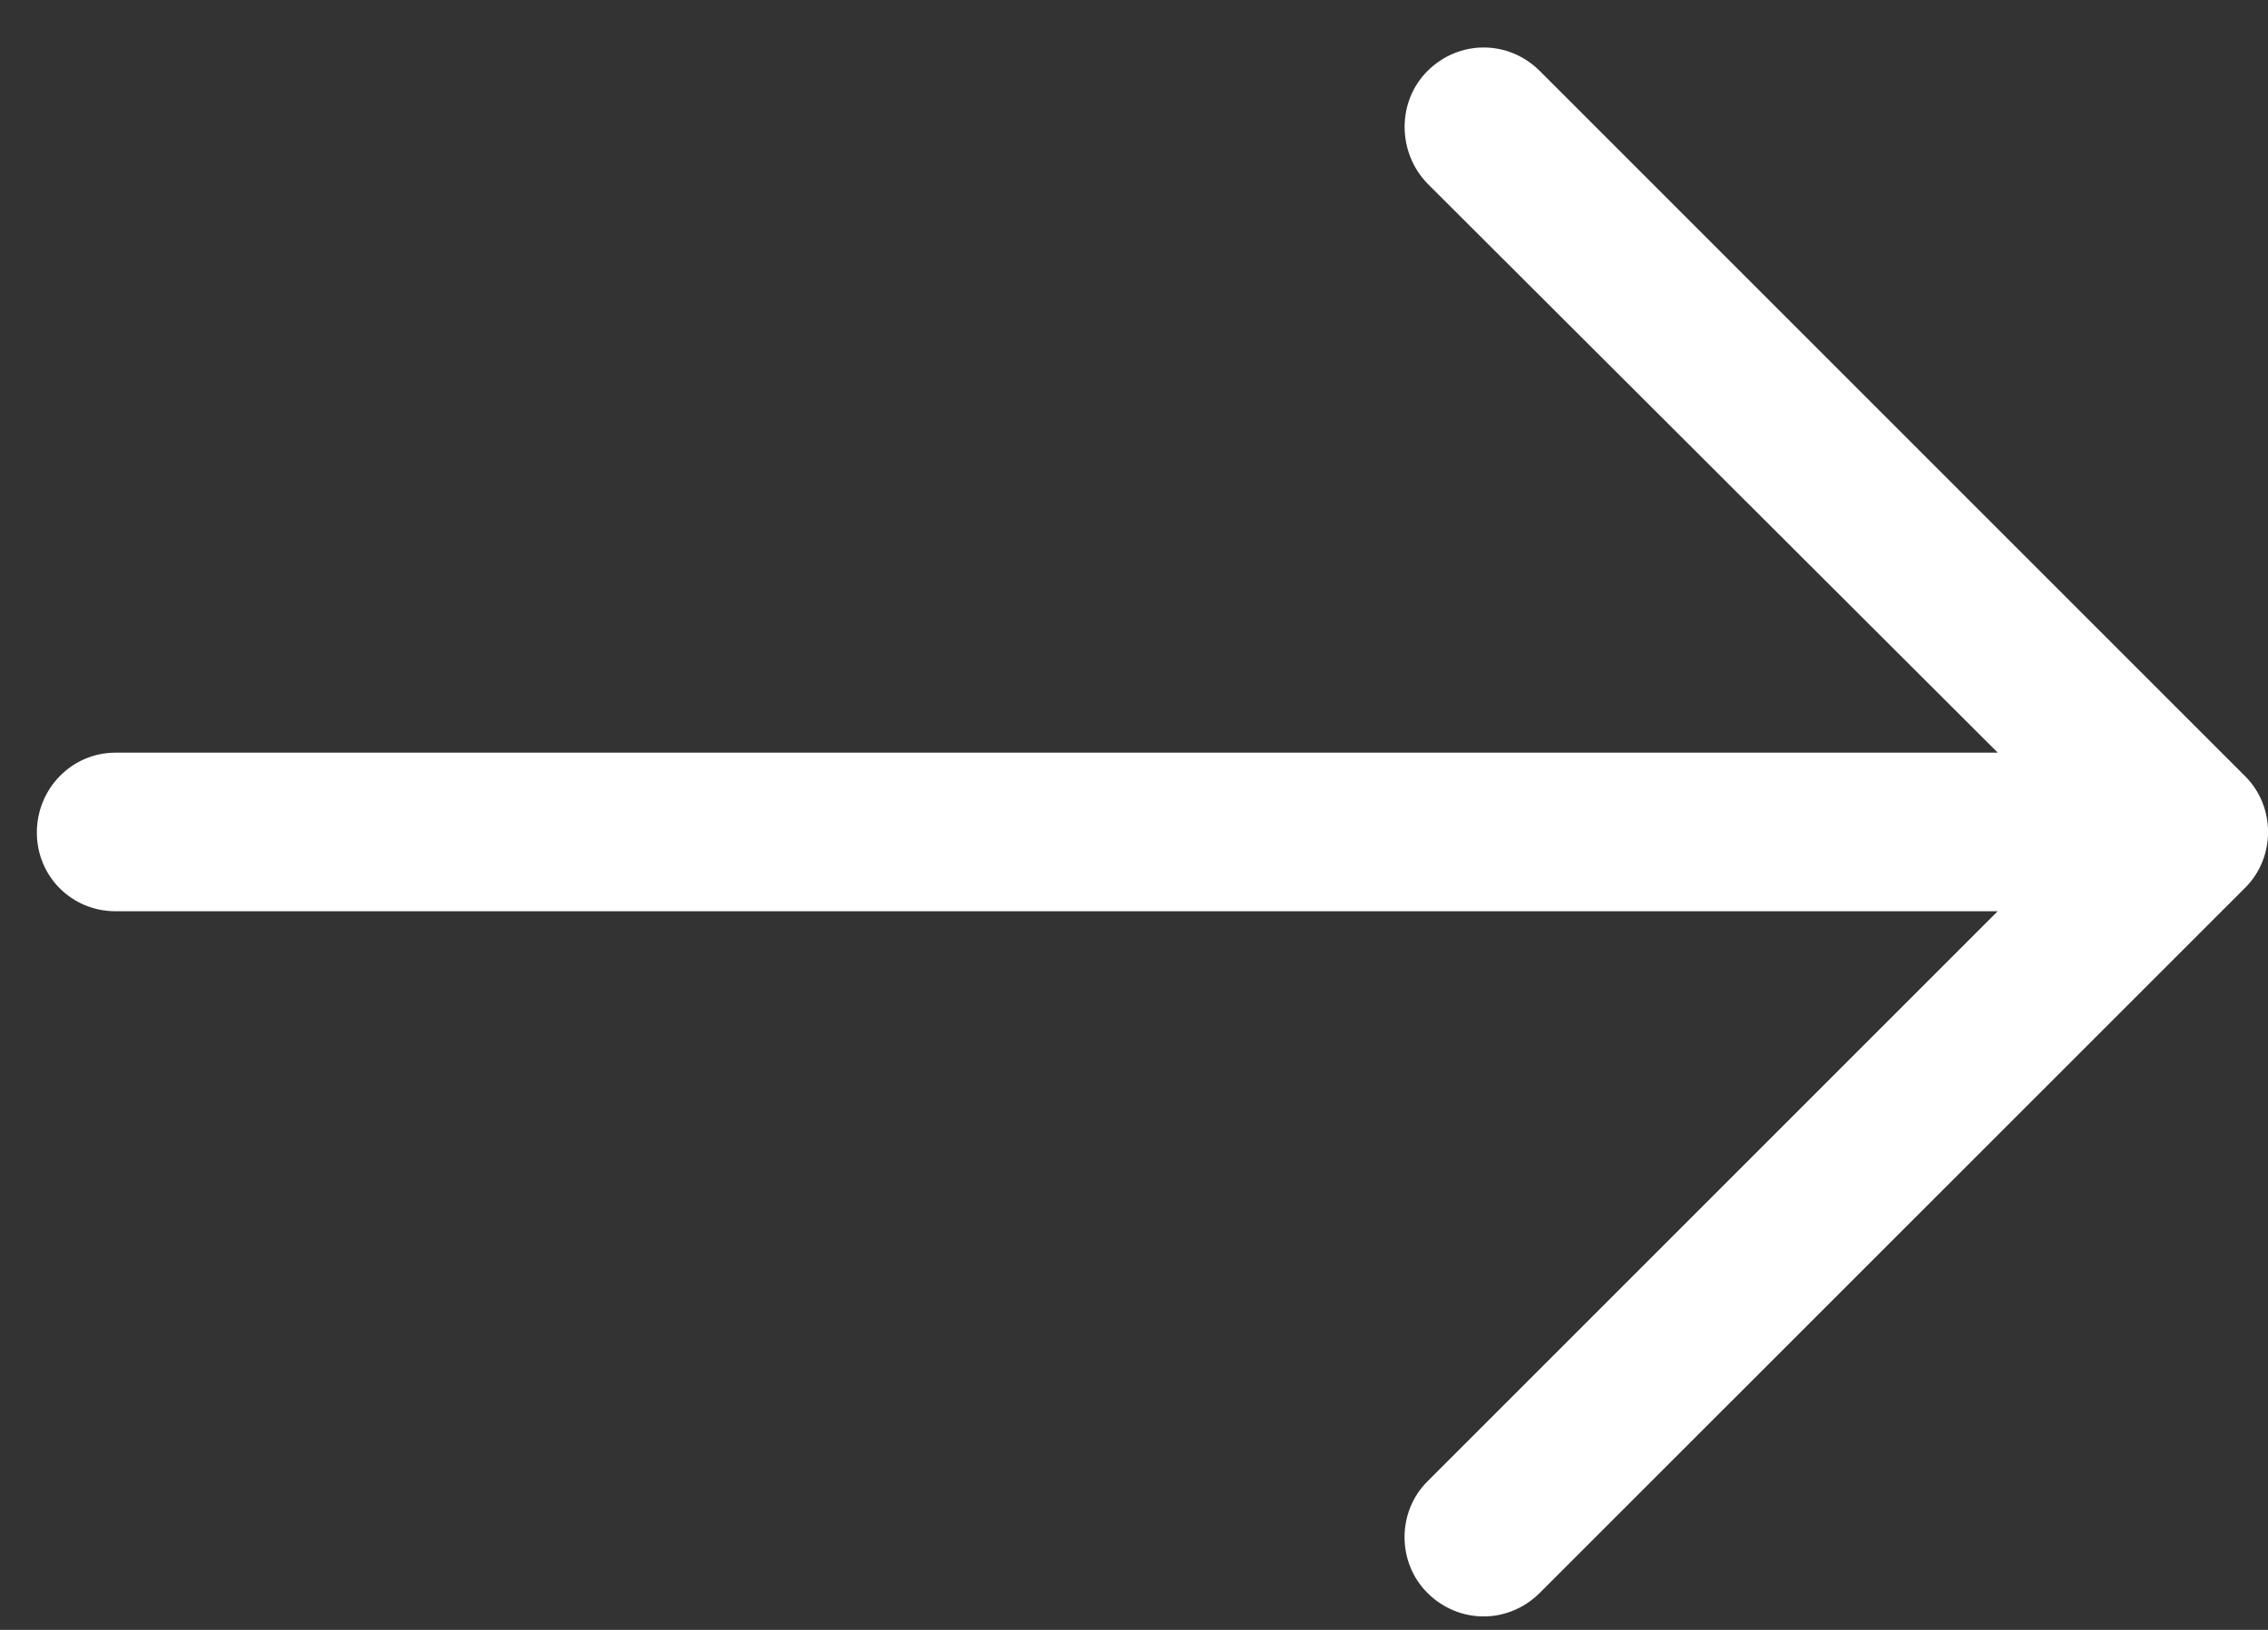 <?xml version="1.0" encoding="UTF-8"?>
<svg width="32px" height="23px" viewBox="0 0 32 23" version="1.1" xmlns="http://www.w3.org/2000/svg" xmlns:xlink="http://www.w3.org/1999/xlink">
    <rect x="0" y="0" width="32" height="23" fill="#333333" stroke="none"/>
    <!-- Generator: Sketch 51.2 (57519) - http://www.bohemiancoding.com/sketch -->
    <title>next</title>
    <desc>Created with Sketch.</desc>
    <defs></defs>
    <g id="Page-1" stroke="none" stroke-width="1" fill="none" fill-rule="evenodd">
        <g id="我要組電腦" transform="translate(-1646, -607)" fill="#FFFFFF" fill-rule="nonzero">
            <g id="next" transform="translate(1662.5, 618.5) rotate(90) translate(-1662.5, -618.5) translate(1651, 602)">
                <path d="M22.477,11.274 C22.921,11.718 22.921,12.417 22.477,12.861 C22.048,13.29 21.334,13.29 20.906,12.861 L12.859,4.814 L12.859,31.369 C12.859,31.988 12.367,32.48 11.748,32.48 C11.129,32.48 10.621,31.988 10.621,31.369 L10.621,4.813 L2.59,12.86 C2.146,13.289 1.431,13.289 1.003,12.86 C0.559,12.416 0.559,11.717 1.003,11.273 L10.955,1.321 C11.384,0.892 12.098,0.892 12.526,1.321 L22.477,11.274 Z" id="Shape"></path>
            </g>
        </g>
    </g>
</svg>